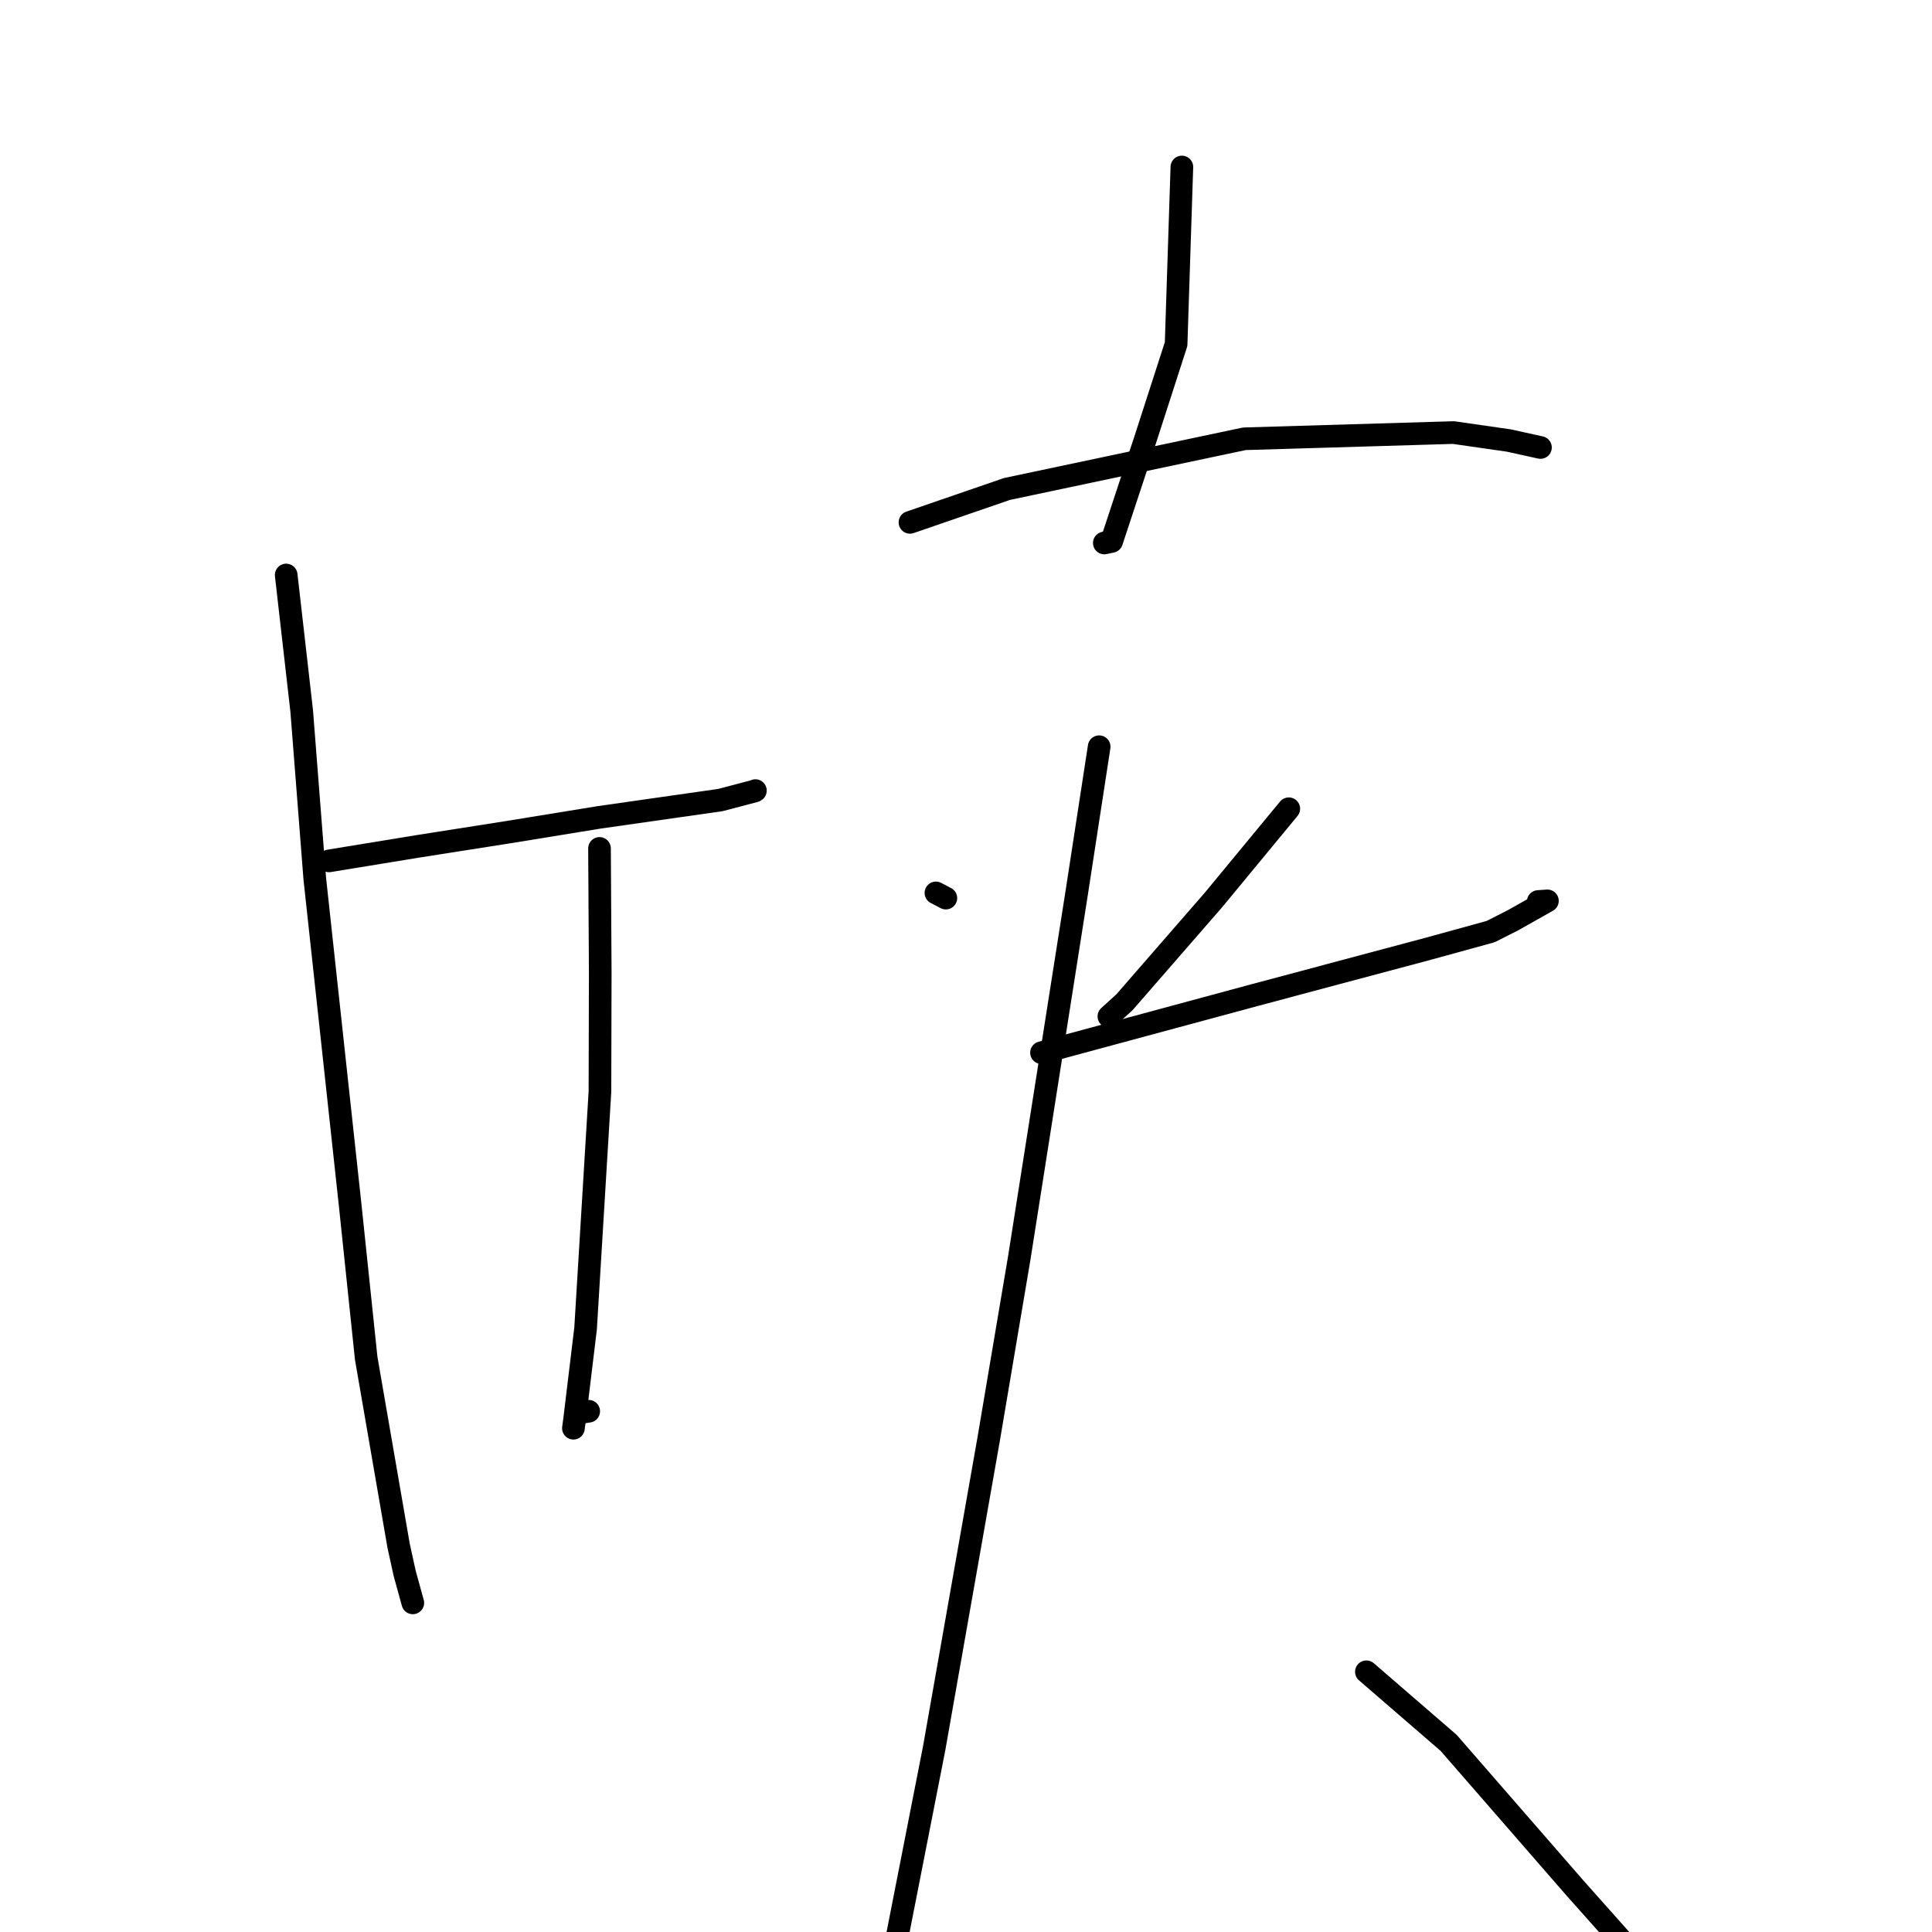 <?xml version="1.0" standalone="no"?>
    <svg width="256" height="256" xmlns="http://www.w3.org/2000/svg" version="1.1">
    <polyline stroke="black" stroke-width="3" stroke-linecap="round" fill="transparent" stroke-linejoin="round" points="43.604 114.072 55.263 112.164 67.453 110.248 79.392 108.305 95.446 106.013 100.013 104.812 100.095 104.758 " />
        <polyline stroke="black" stroke-width="3" stroke-linecap="round" fill="transparent" stroke-linejoin="round" points="37.922 76.191 39.978 94.221 41.708 116.418 46.387 159.571 48.522 179.967 52.816 204.806 53.619 208.469 54.693 212.364 54.7 212.39 " />
        <polyline stroke="black" stroke-width="3" stroke-linecap="round" fill="transparent" stroke-linejoin="round" points="79.438 112.42 79.535 128.952 79.496 144.656 77.594 176.027 76.125 188.183 75.98 189.246 " />
        <polyline stroke="black" stroke-width="3" stroke-linecap="round" fill="transparent" stroke-linejoin="round" points="76.832 187.181 78.007 186.997 " />
        <polyline stroke="black" stroke-width="3" stroke-linecap="round" fill="transparent" stroke-linejoin="round" points="156.604 22.127 155.84 45.591 151.82 58.043 147.296 71.743 146.327 71.949 " />
        <polyline stroke="black" stroke-width="3" stroke-linecap="round" fill="transparent" stroke-linejoin="round" points="120.575 69.217 133.437 64.79 164.891 58.141 192.597 57.317 199.939 58.373 204.081 59.287 204.114 59.295 204.119 59.296 " />
        <polyline stroke="black" stroke-width="3" stroke-linecap="round" fill="transparent" stroke-linejoin="round" points="124.016 118.315 125.331 119.003 " />
        <polyline stroke="black" stroke-width="3" stroke-linecap="round" fill="transparent" stroke-linejoin="round" points="170.771 107.163 160.791 119.249 148.999 132.801 146.935 134.678 " />
        <polyline stroke="black" stroke-width="3" stroke-linecap="round" fill="transparent" stroke-linejoin="round" points="138.005 139.486 166.41 131.812 189.327 125.694 197.525 123.439 200.48 121.94 205.041 119.37 203.823 119.453 " />
        <polyline stroke="black" stroke-width="3" stroke-linecap="round" fill="transparent" stroke-linejoin="round" points="145.645 98.945 142.656 118.39 135.064 166.647 130.976 190.853 123.788 231.62 118.961 256.217 118.008 263.125 117.913 263.816 " />
        <polyline stroke="black" stroke-width="3" stroke-linecap="round" fill="transparent" stroke-linejoin="round" points="181.055 221.519 191.956 230.943 208.661 250.14 214.994 257.254 213.984 256.698 " />
        </svg>